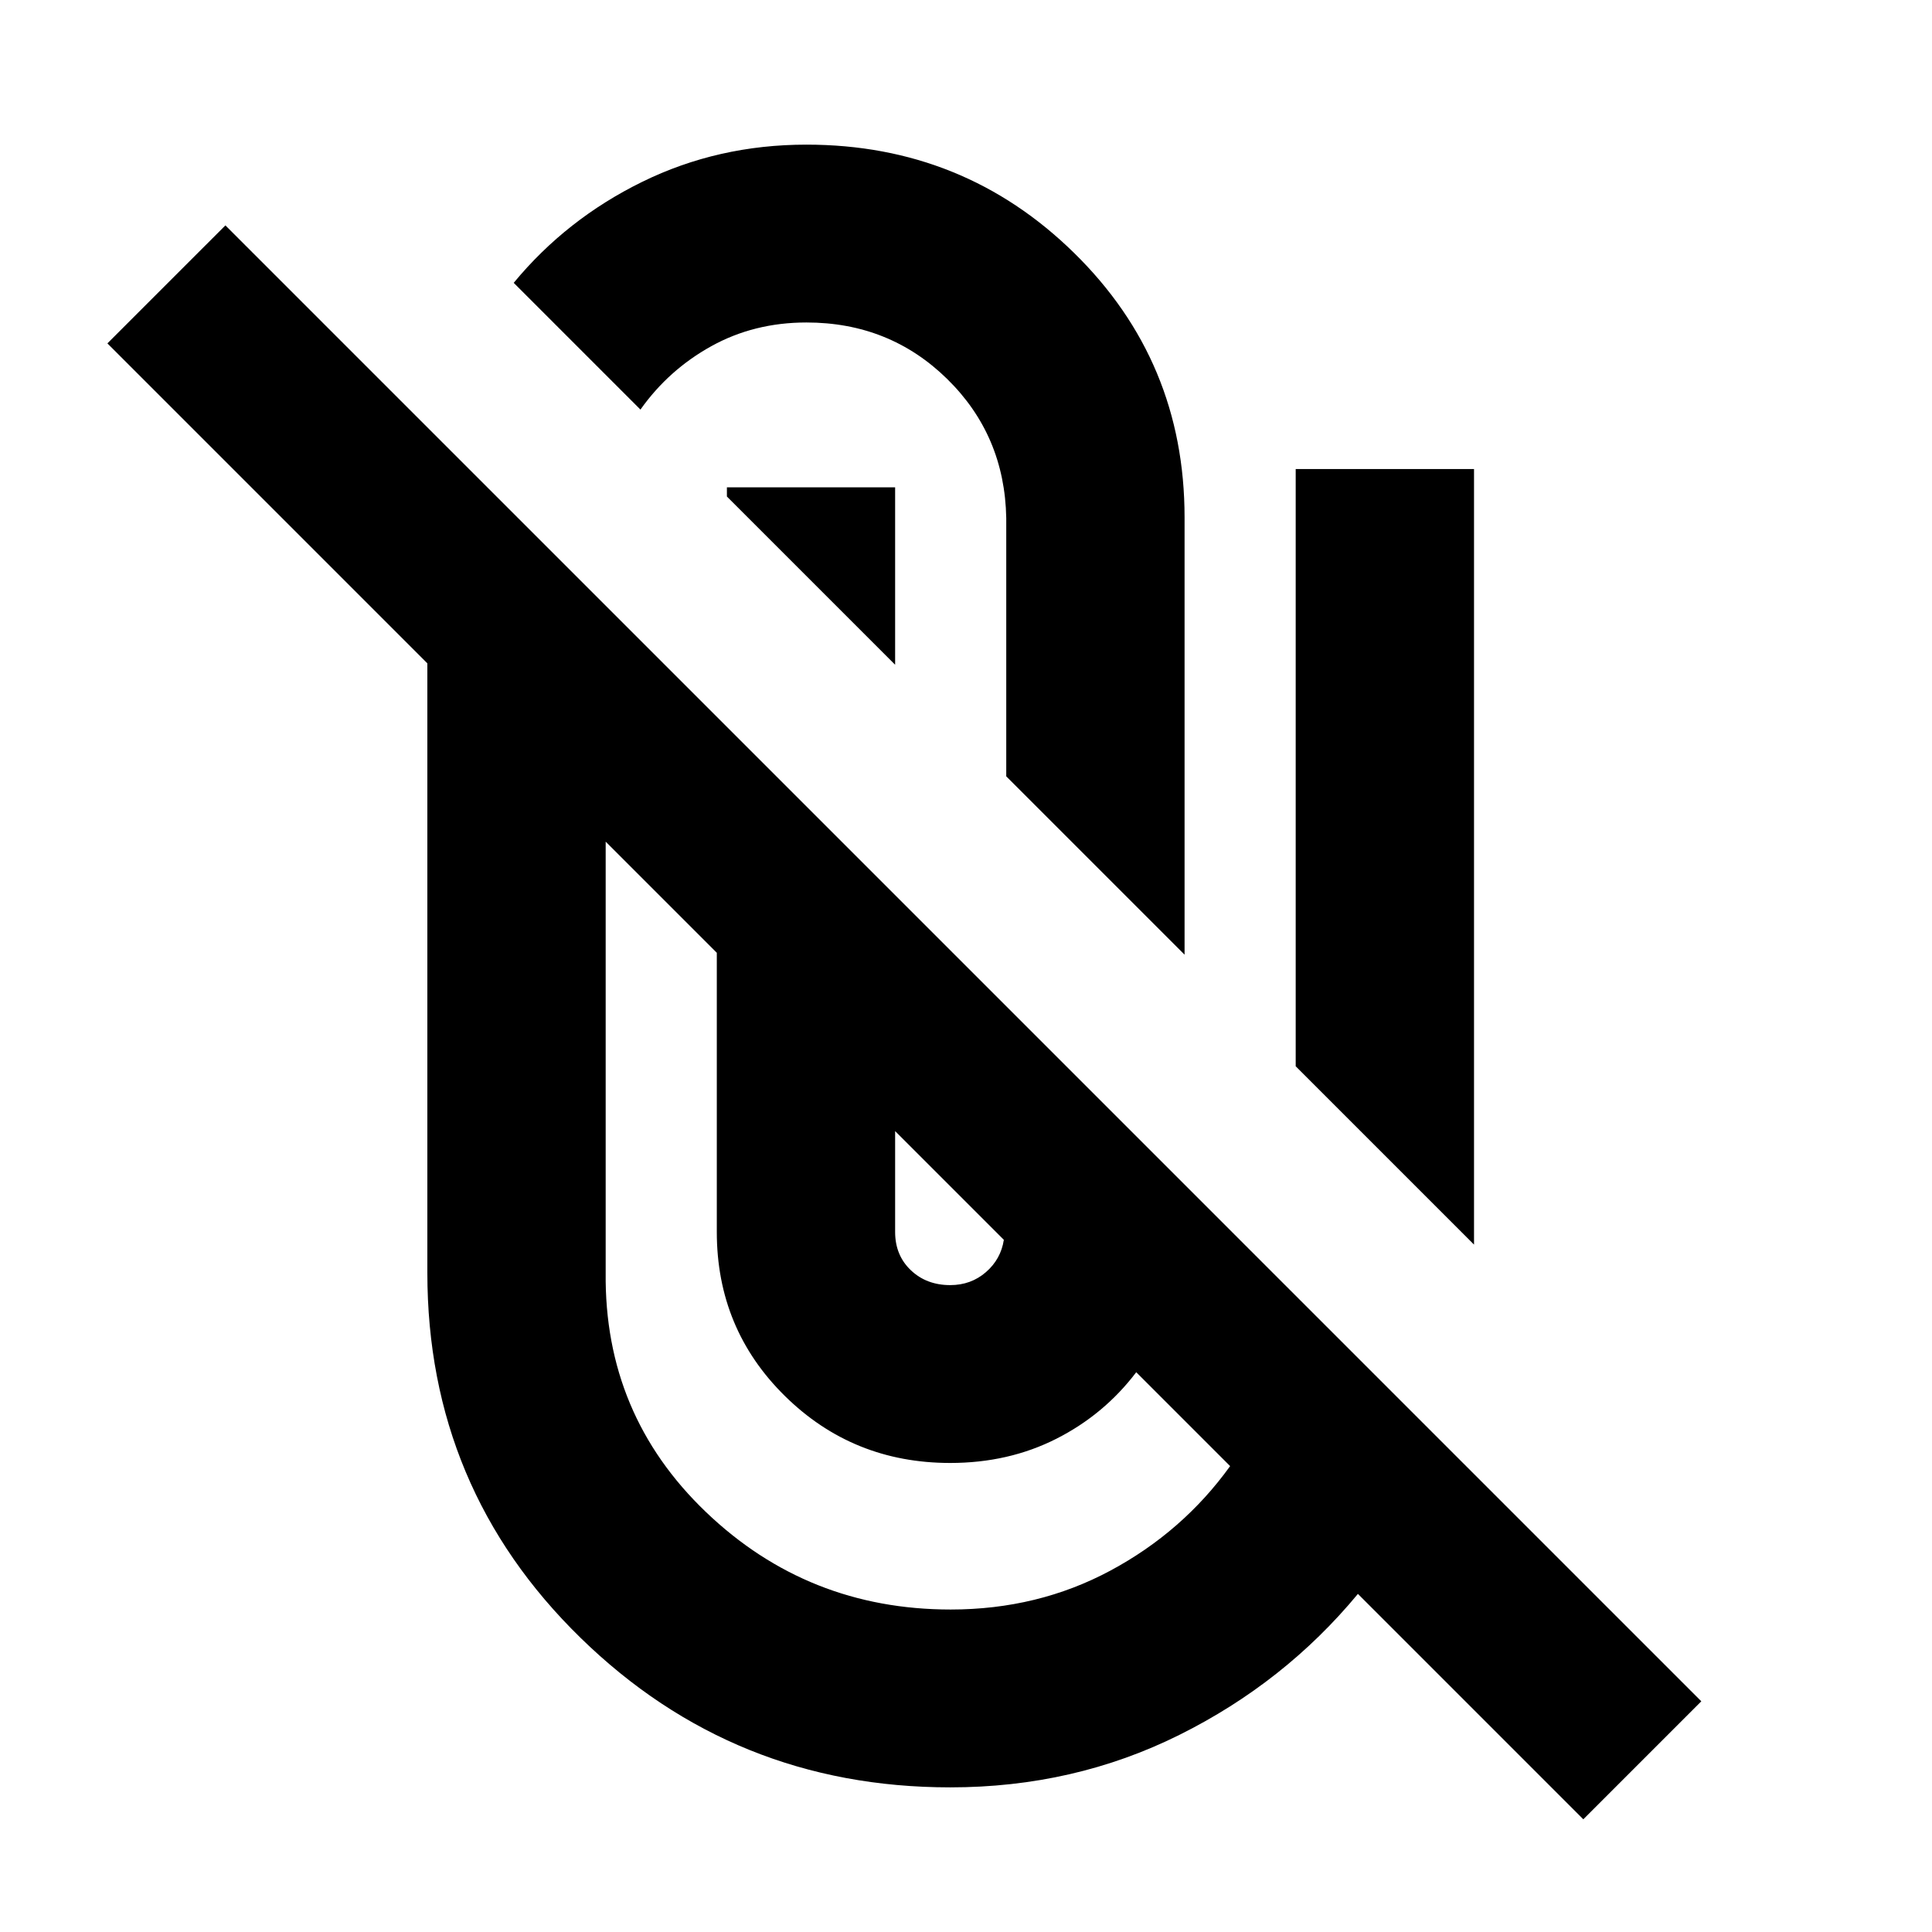 <svg xmlns="http://www.w3.org/2000/svg" height="24" viewBox="0 -960 960 960" width="24"><path d="M472.152-71.87q-107.587 0-183.696-74.315-76.108-74.315-76.108-181.424v-302.782L53.37-789.37 112-848l733.37 733.37L786.739-56l-112-112q-36.435 44.044-88.772 70.087-52.337 26.044-113.815 26.044ZM300.957-541.781v214.173q-.761 70.522 49.837 118.946 50.597 48.424 121.597 48.424 43.326 0 79.348-19.326t59.5-51.935l-46.652-46.652q-15.957 21.043-39.696 33.065-23.739 12.022-52.739 12.022-48.391 0-82.185-33.315-33.793-33.316-33.793-81.468v-138.717l-55.217-55.217Zm143.826 143.826v50.108q0 11.565 7.782 18.989 7.783 7.424 19.587 7.424 10.326 0 17.75-6.445 7.424-6.446 8.902-16.055l-54.021-54.021Zm199.043-32.218v-296.761h88.609v385.37l-88.609-88.609ZM500-574.239V-702.63q-.761-41.044-29.38-69.087-28.62-28.044-69.903-28.044-26 0-47.239 11.761-21.239 11.761-35.239 31.522l-62.978-62.979q26.195-31.717 63.869-50.195 37.674-18.479 81.587-18.479 78.109 0 133.001 53.816 54.891 53.815 54.891 131.445v217.24L500-574.239Zm-55.217-143.609v88.152l-83.587-83.587v-4.565h83.587Z"/></svg>